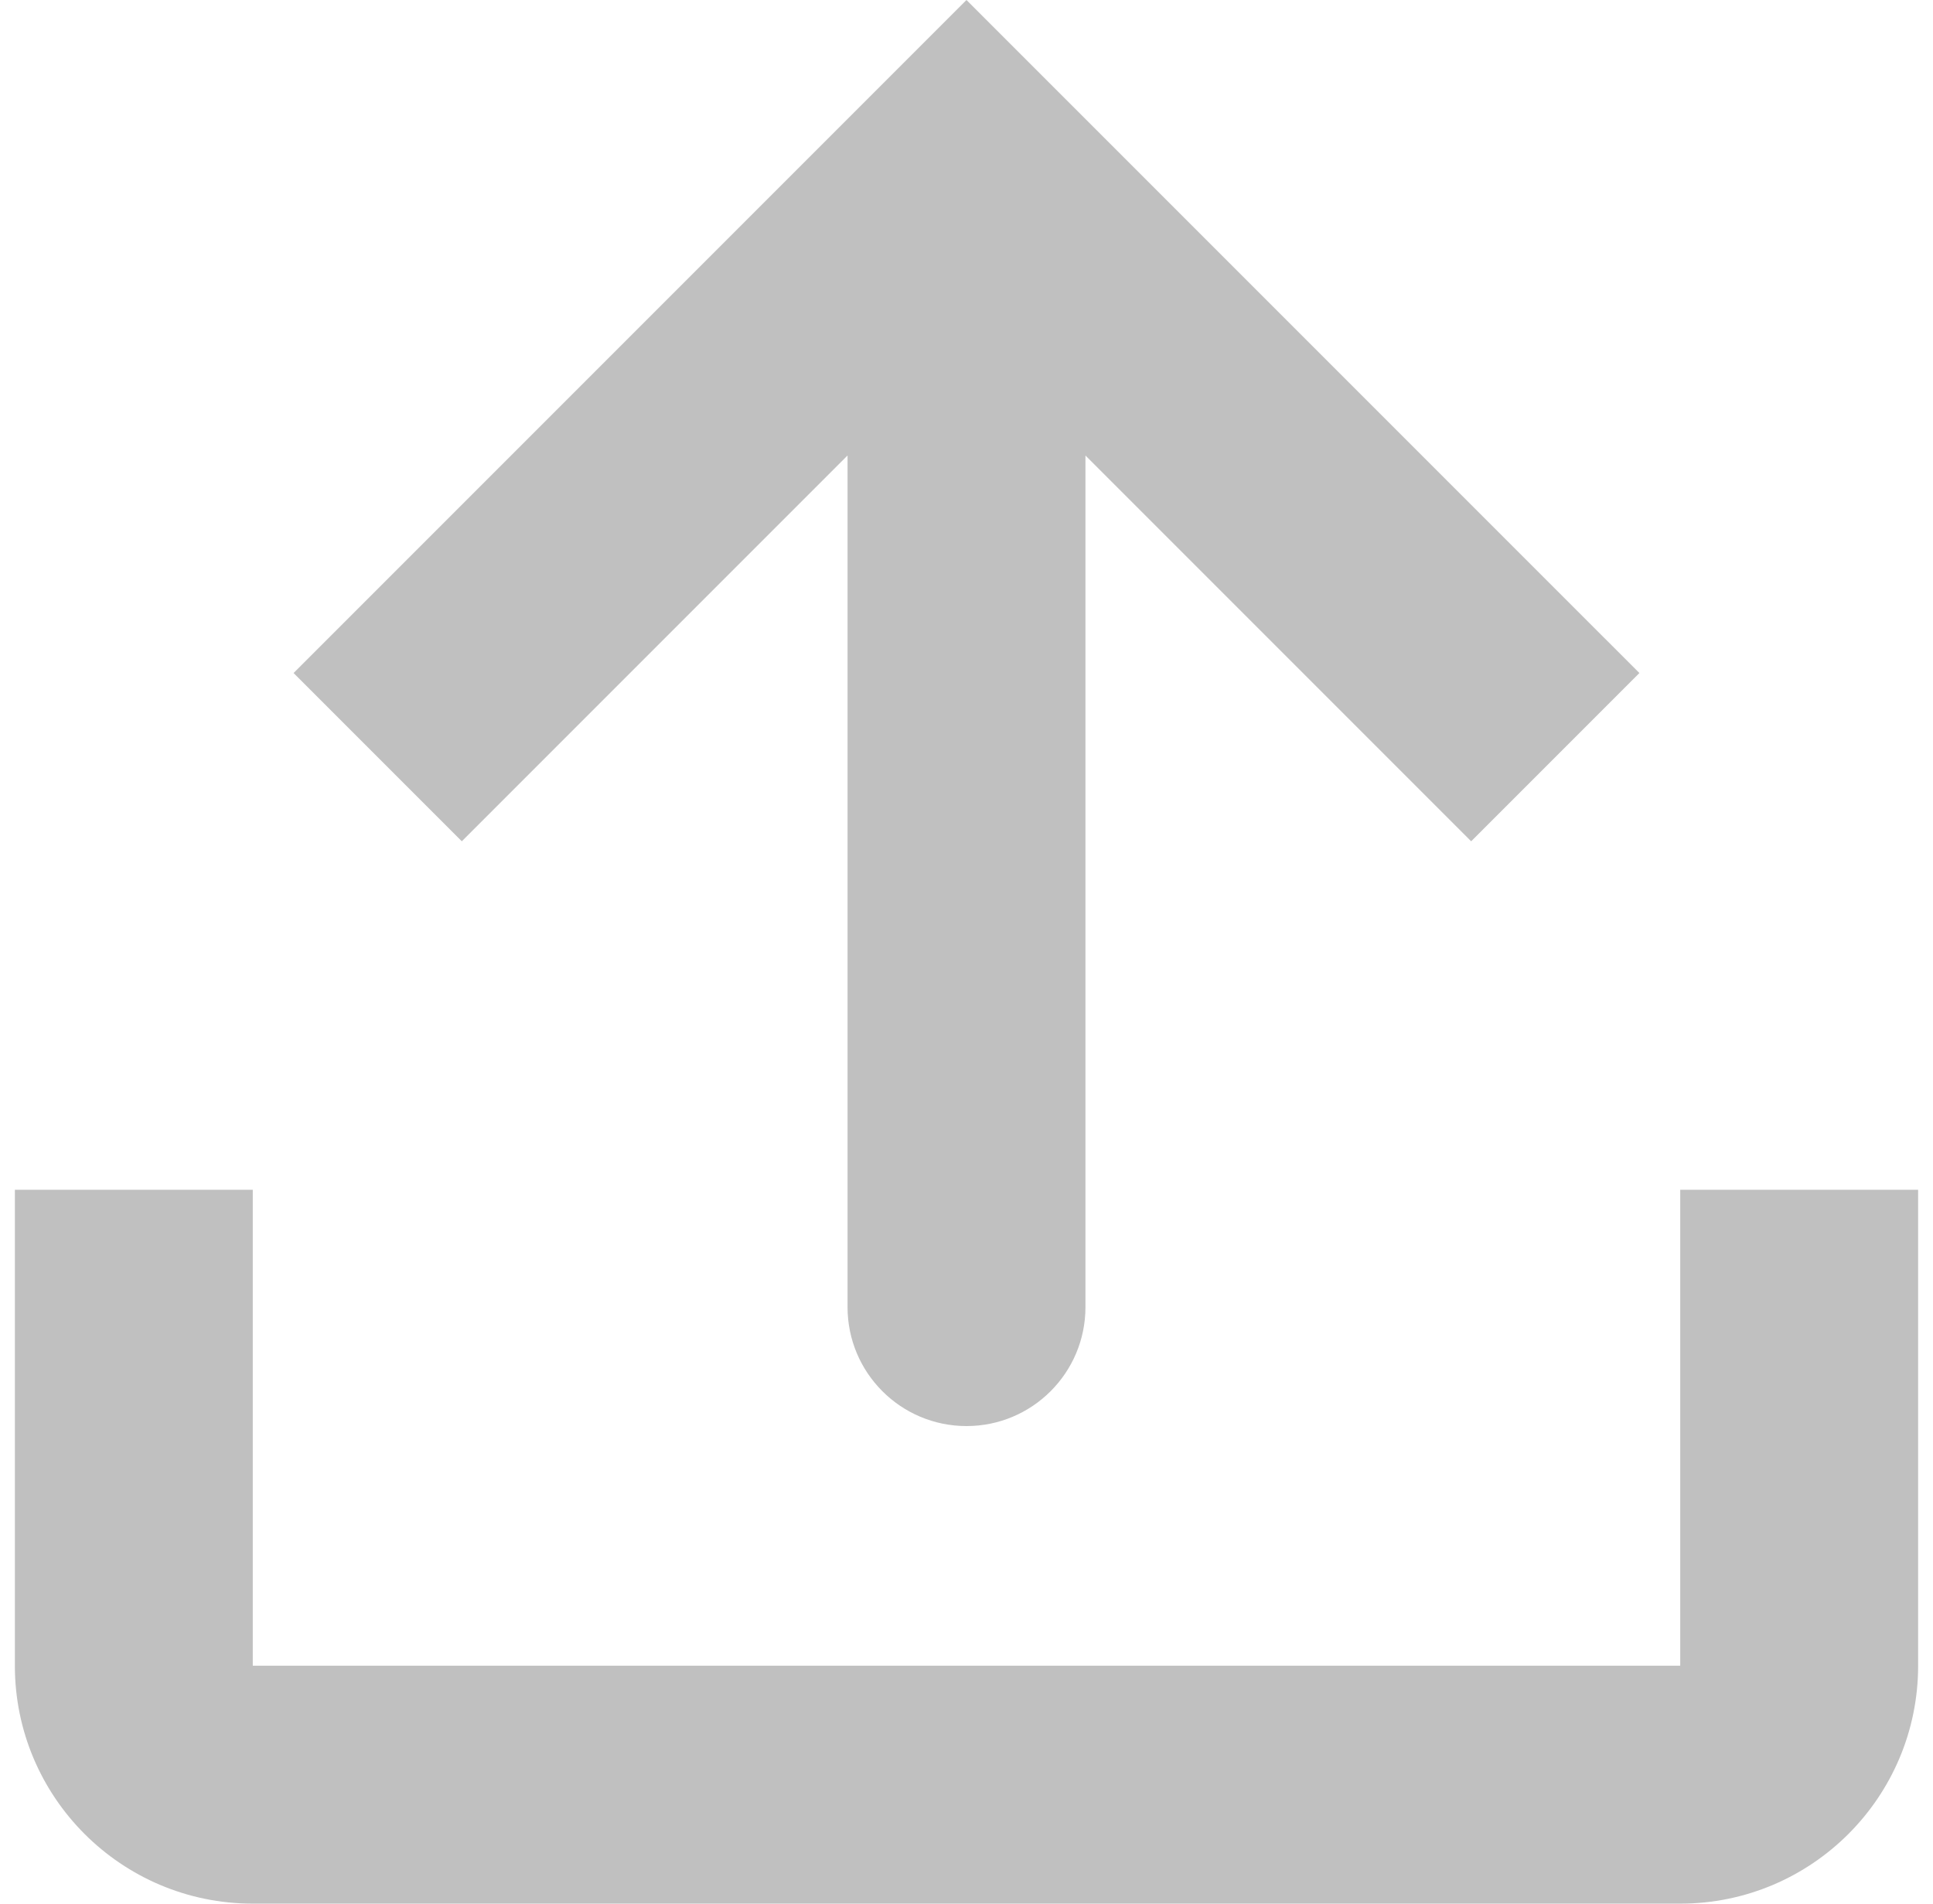 <svg width="65" height="64" viewBox="0 0 65 64" fill="none" xmlns="http://www.w3.org/2000/svg">
<path d="M36.5 43.944C36.5 46.153 34.709 47.944 32.5 47.944C30.291 47.944 28.5 46.153 28.5 43.944V15.313L15.529 28.284L9.872 22.627L32.499 0L55.127 22.627L49.47 28.284L36.5 15.314V43.944Z" fill="#C0C0C0"/>
<path d="M64.5 40H56.5V56H8.5V40H0.5V56C0.5 60.418 4.082 64 8.5 64H56.5C60.918 64 64.5 60.418 64.5 56V40Z" fill="#C0C0C0"/>
</svg>
